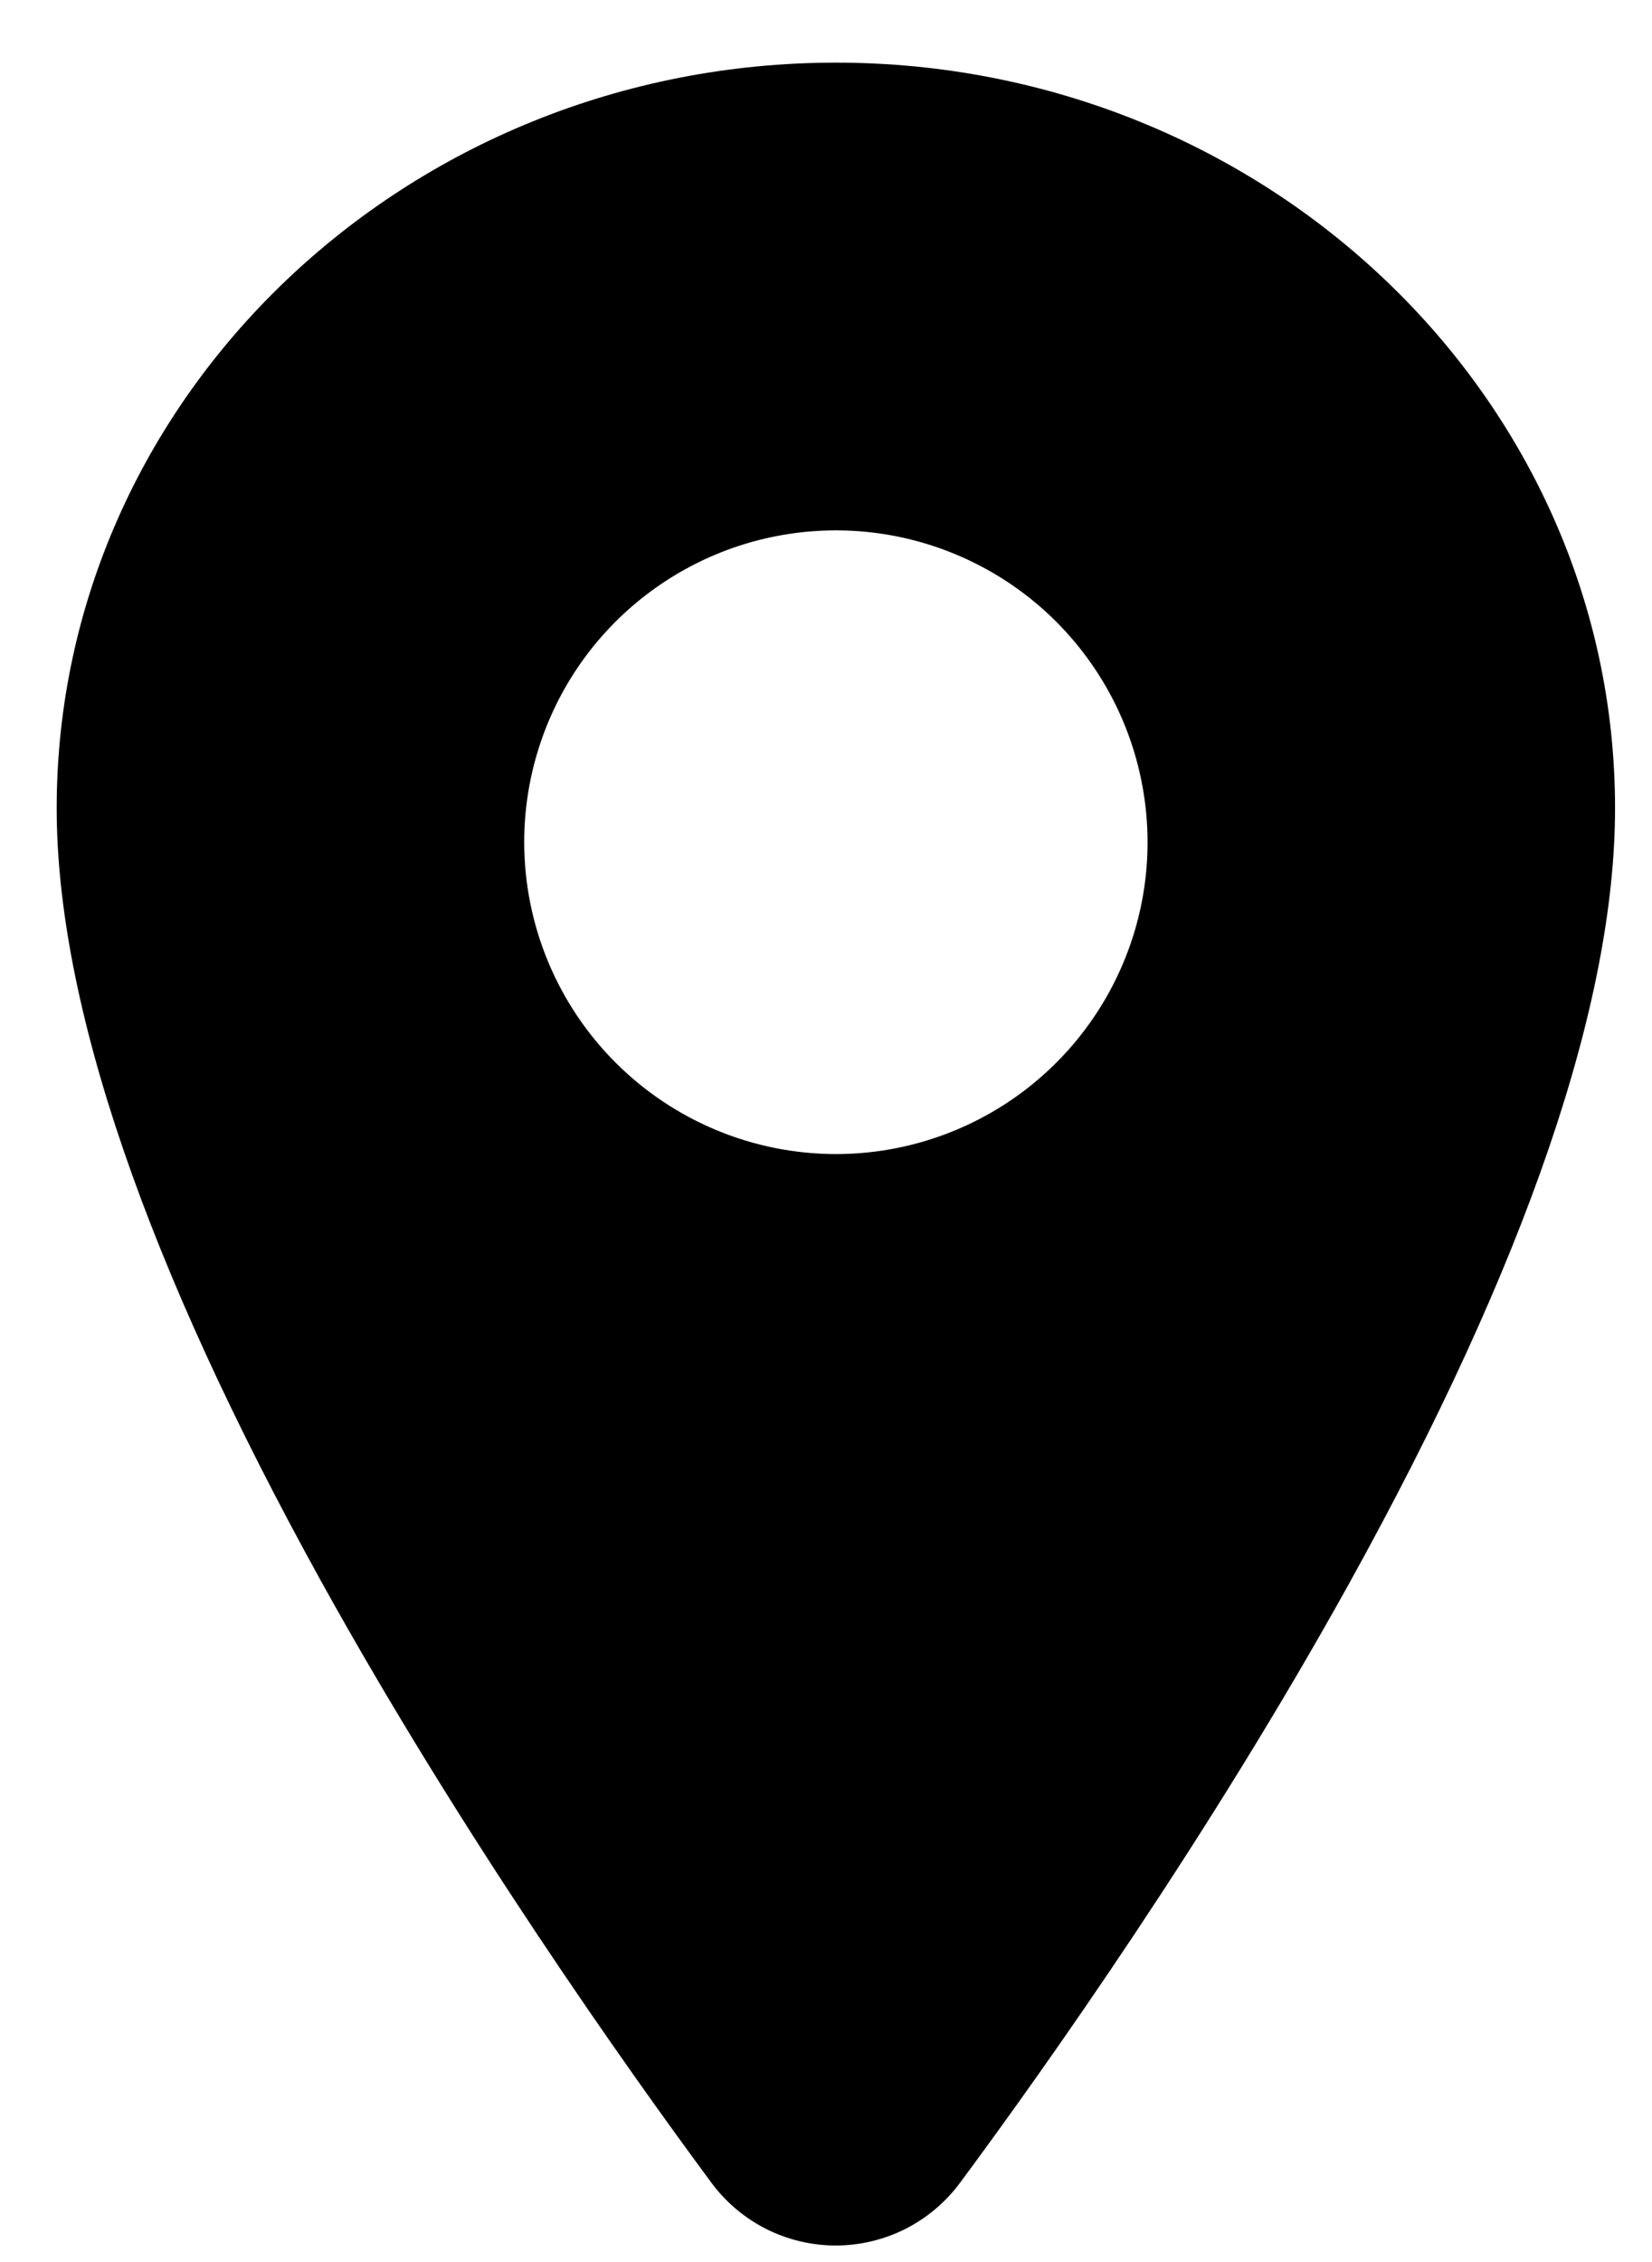 <svg width="19" height="26" viewBox="0 0 19 26" fill="none" xmlns="http://www.w3.org/2000/svg">
<path d="M9.614 0.72C14.555 0.72 18.575 4.565 18.575 9.289C18.575 11.539 17.549 14.53 15.527 18.182C13.903 21.113 12.024 23.764 11.046 25.083C10.881 25.308 10.665 25.491 10.416 25.618C10.167 25.744 9.891 25.81 9.612 25.81C9.333 25.81 9.057 25.744 8.808 25.618C8.559 25.491 8.343 25.308 8.178 25.083C7.202 23.764 5.321 21.113 3.697 18.182C1.678 14.532 0.652 11.54 0.652 9.289C0.652 4.565 4.673 0.72 9.614 0.72ZM9.614 13.265C10.322 13.265 11.015 13.055 11.605 12.661C12.194 12.267 12.654 11.707 12.925 11.053C13.197 10.398 13.268 9.677 13.129 8.982C12.991 8.286 12.649 7.648 12.148 7.146C11.647 6.645 11.008 6.304 10.313 6.165C9.618 6.027 8.897 6.098 8.242 6.369C7.587 6.641 7.027 7.1 6.633 7.689C6.239 8.279 6.029 8.972 6.029 9.681C6.03 10.631 6.408 11.542 7.08 12.214C7.752 12.886 8.663 13.264 9.614 13.265Z" fill="black"/>
</svg>

